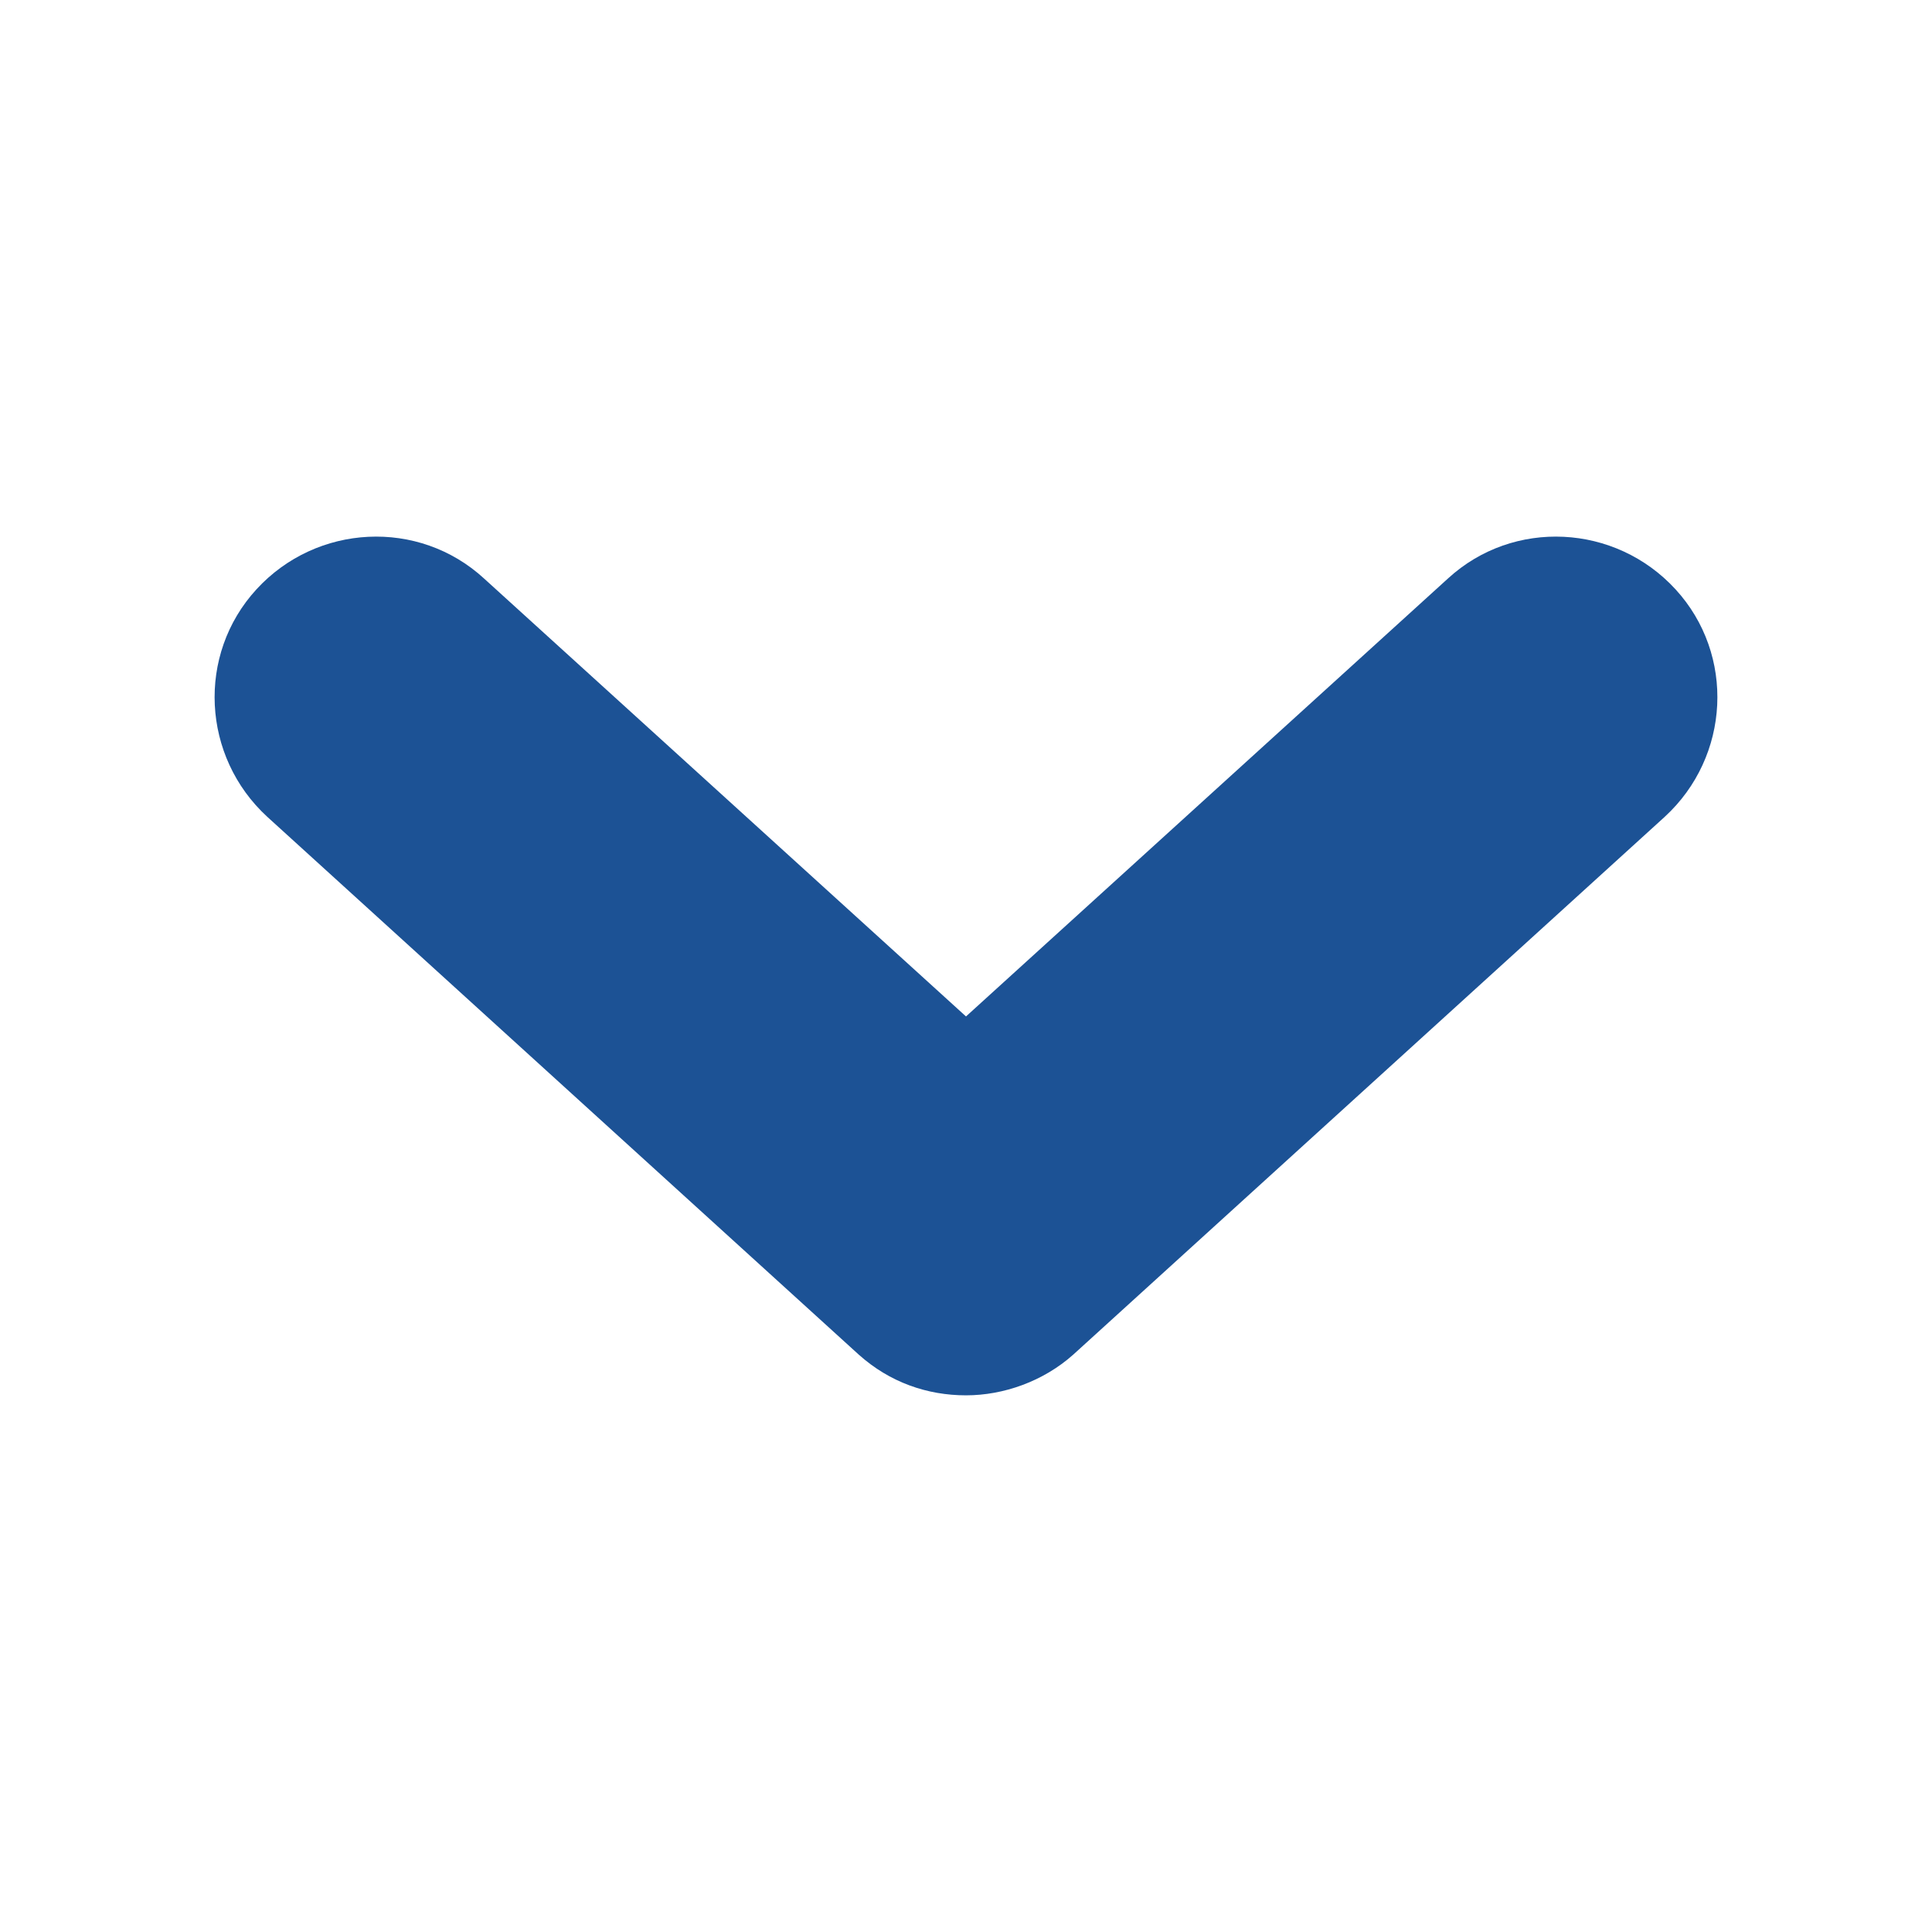 <svg xmlns="http://www.w3.org/2000/svg" viewBox="-5 7 18 18">
	<path fill="#1C5295" d="M10.51 14.61L5 19.62c-.28.25-.65.38-1 .38-.36 0-.71-.12-1-.38l-5.51-5.01c-.61-.56-.66-1.51-.1-2.12s1.51-.66 2.12-.1L4 16.47l4.49-4.08c.61-.56 1.56-.51 2.12.1s.51 1.56-.1 2.12z"/>
</svg>
